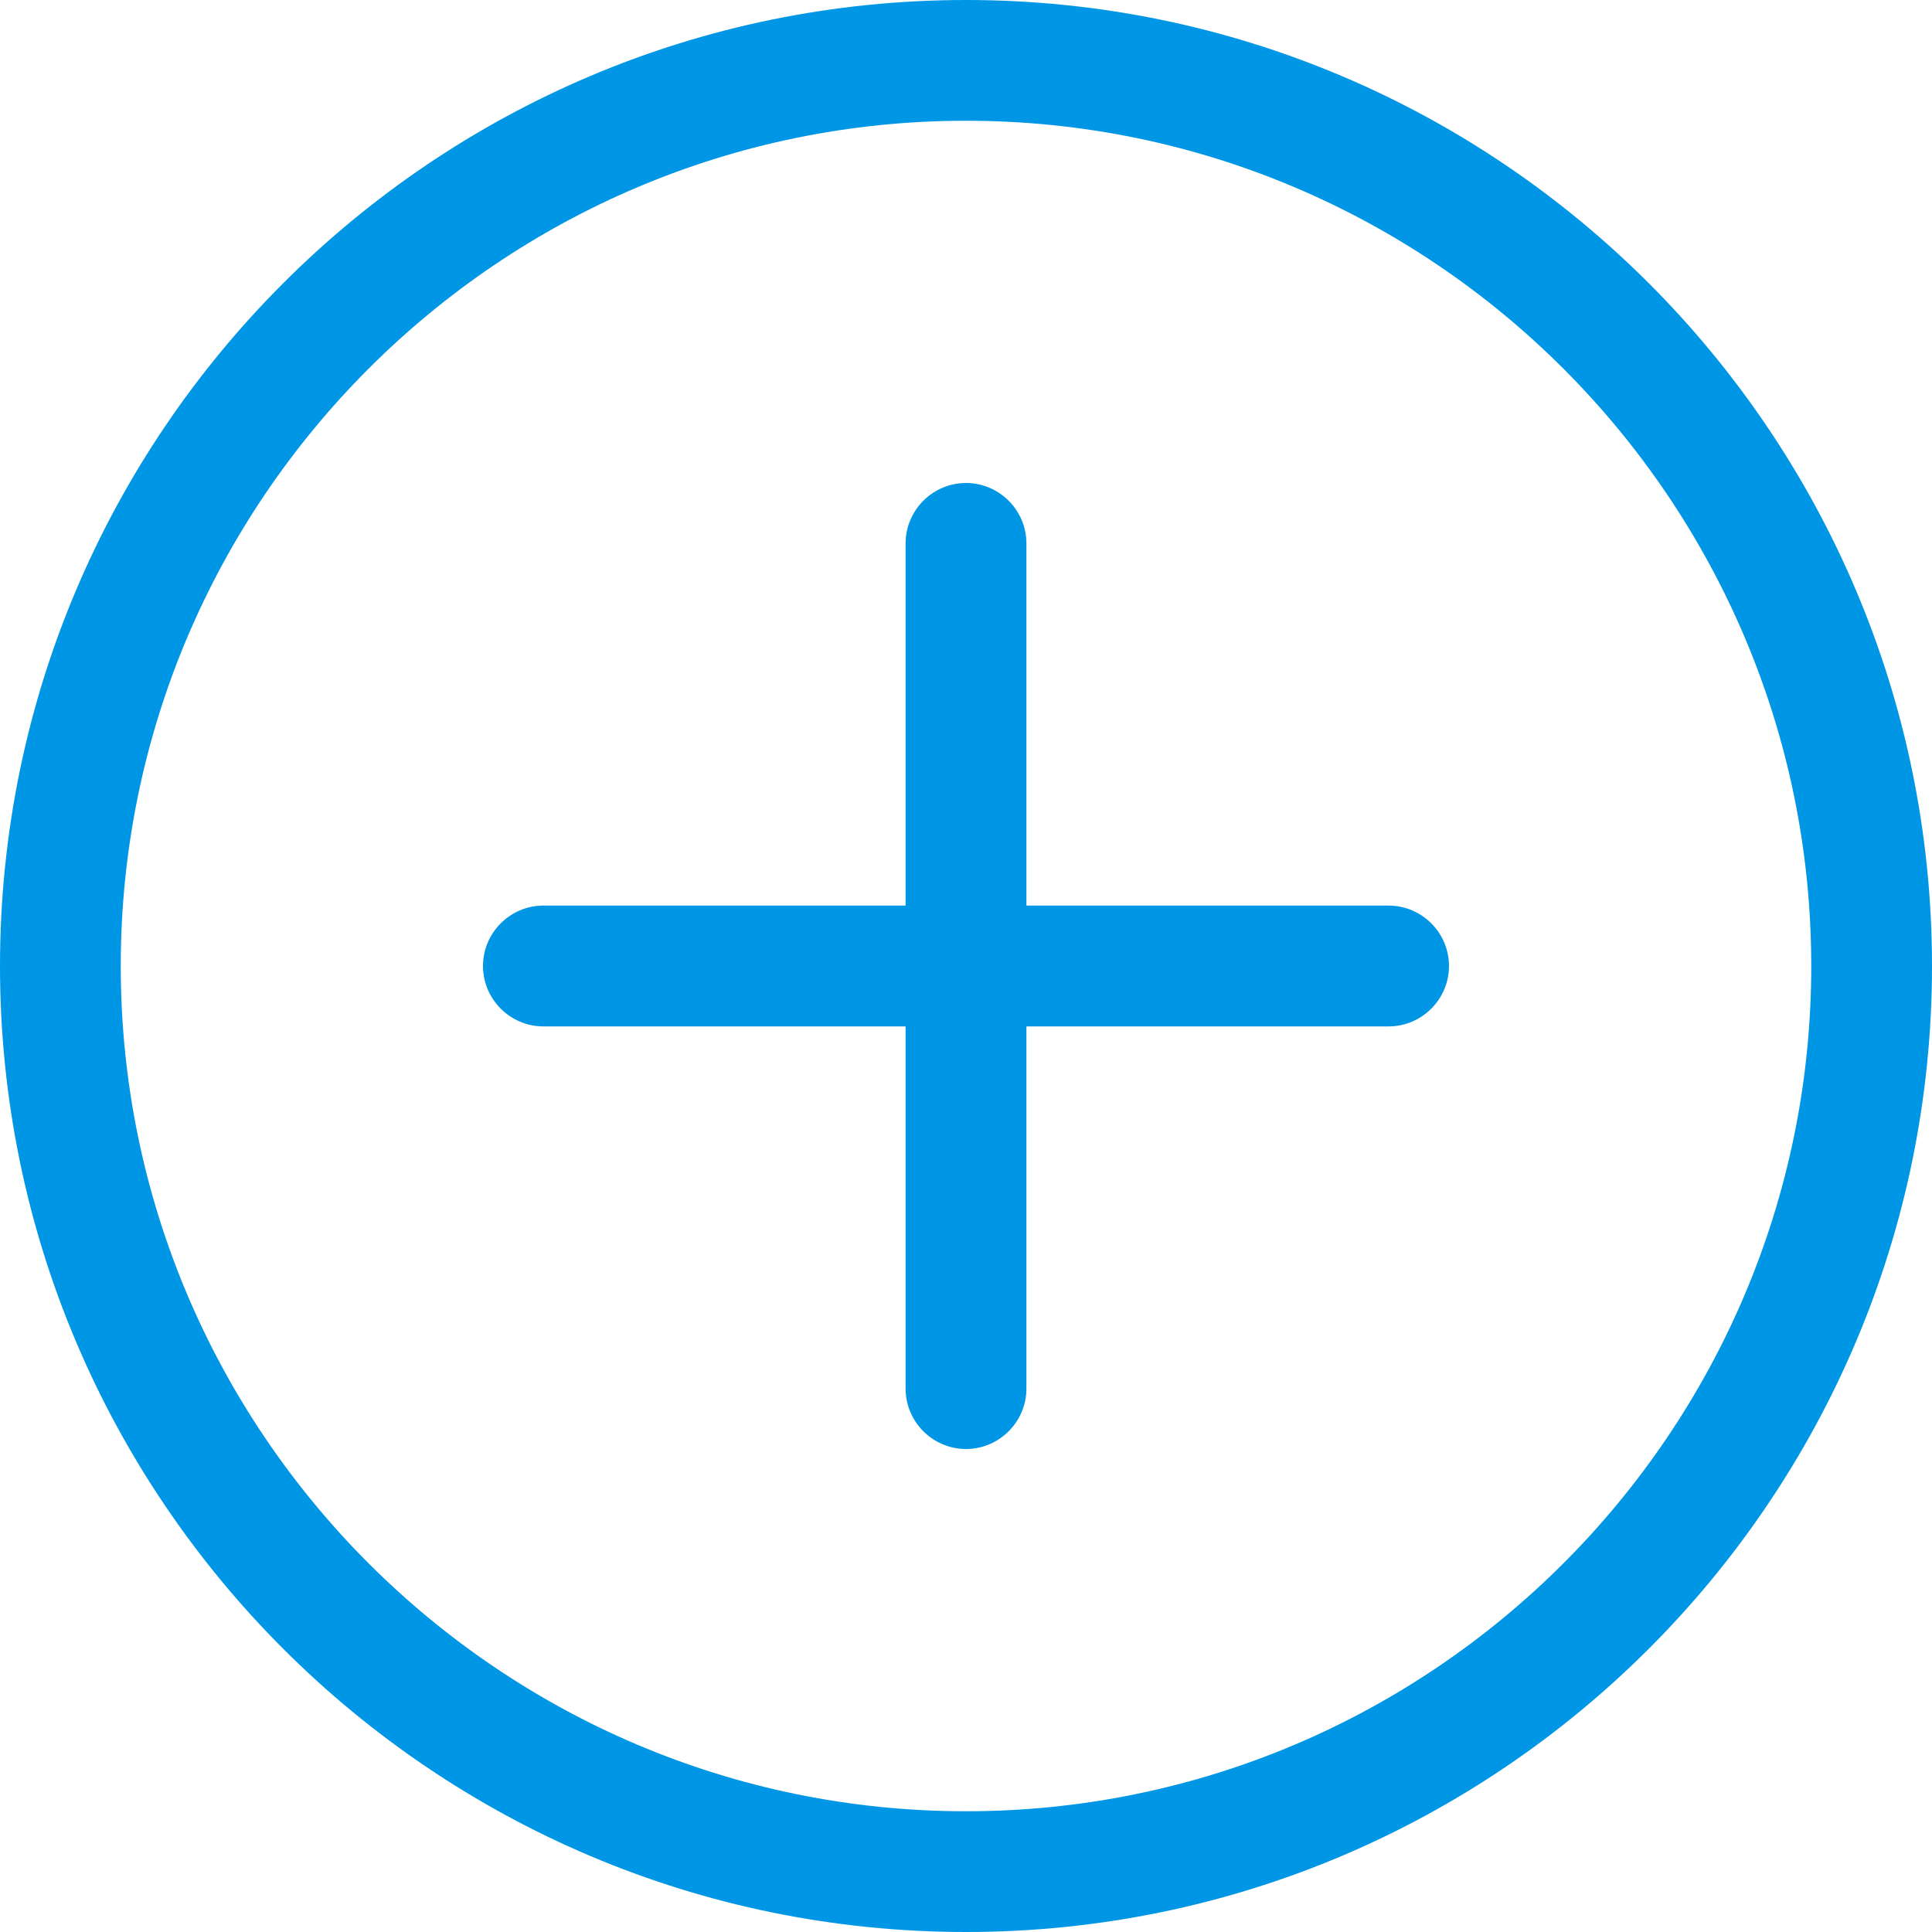 <svg width="30" height="30" viewBox="0 0 30 30" fill="none" xmlns="http://www.w3.org/2000/svg">
<path d="M15 30C6.727 30 0 23.273 0 15C0 6.727 6.727 0 15 0C23.273 0 30 6.727 30 15C30 23.273 23.273 30 15 30ZM15 1.875C7.764 1.875 1.875 7.764 1.875 15C1.875 22.236 7.764 28.125 15 28.125C22.236 28.125 28.125 22.236 28.125 15C28.125 7.764 22.236 1.875 15 1.875Z" fill="#0096E6"/>
<path d="M21.562 15.938H8.438C7.922 15.938 7.5 15.516 7.5 15C7.5 14.484 7.922 14.062 8.438 14.062H21.562C22.078 14.062 22.5 14.484 22.5 15C22.5 15.516 22.078 15.938 21.562 15.938Z" fill="#0096E6"/>
<path d="M15 22.5C14.484 22.5 14.062 22.078 14.062 21.562V8.438C14.062 7.922 14.484 7.5 15 7.5C15.516 7.5 15.938 7.922 15.938 8.438V21.562C15.938 22.078 15.516 22.5 15 22.5Z" fill="#0096E6"/>
</svg>
